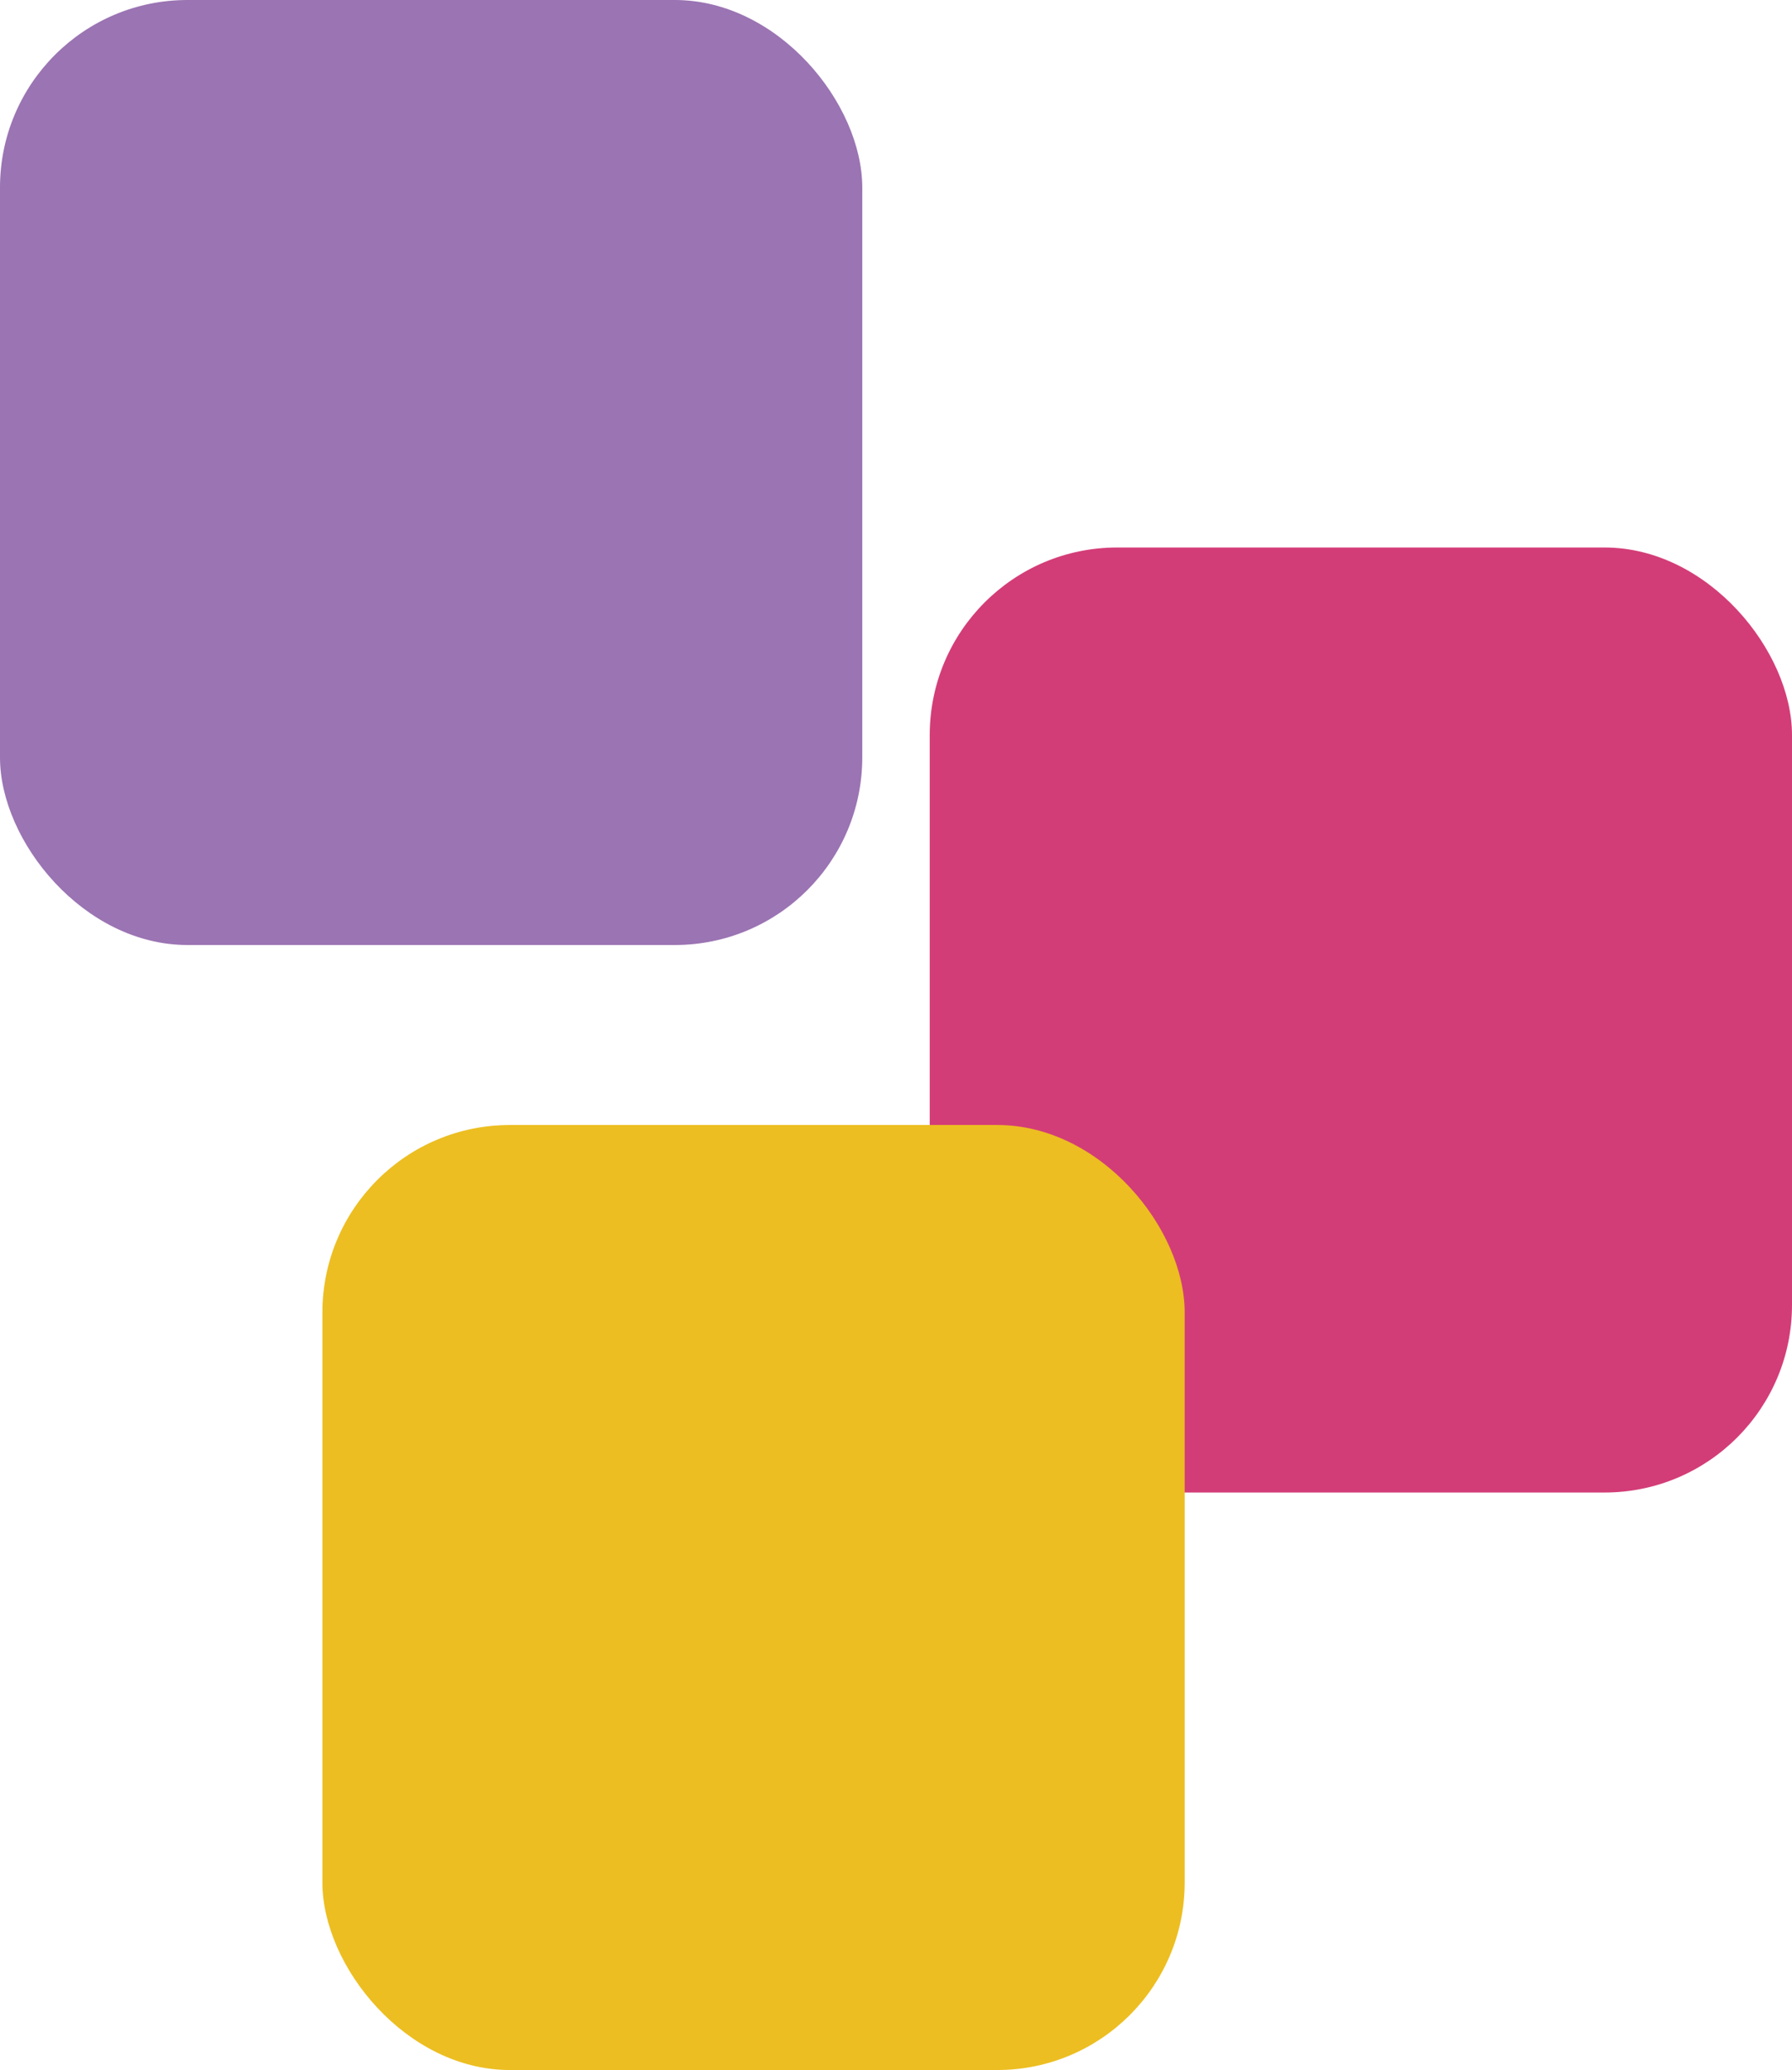 <svg xmlns="http://www.w3.org/2000/svg" width="239" height="276" viewBox="0 0 239 276">
  <g id="Group_2" data-name="Group 2" transform="translate(-1588 -220)">
    <rect id="Rectangle_33" data-name="Rectangle 33" width="115" height="126" rx="25" transform="translate(1703 346) rotate(180)" fill="#9b74b3"/>
    <rect id="Rectangle_34" data-name="Rectangle 34" width="115" height="126" rx="25" transform="translate(1827 419) rotate(180)" fill="#d33d77"/>
    <rect id="Rectangle_35" data-name="Rectangle 35" width="115" height="126" rx="25" transform="translate(1746 496) rotate(180)" fill="#ecbe21"/>
  </g>
</svg>

